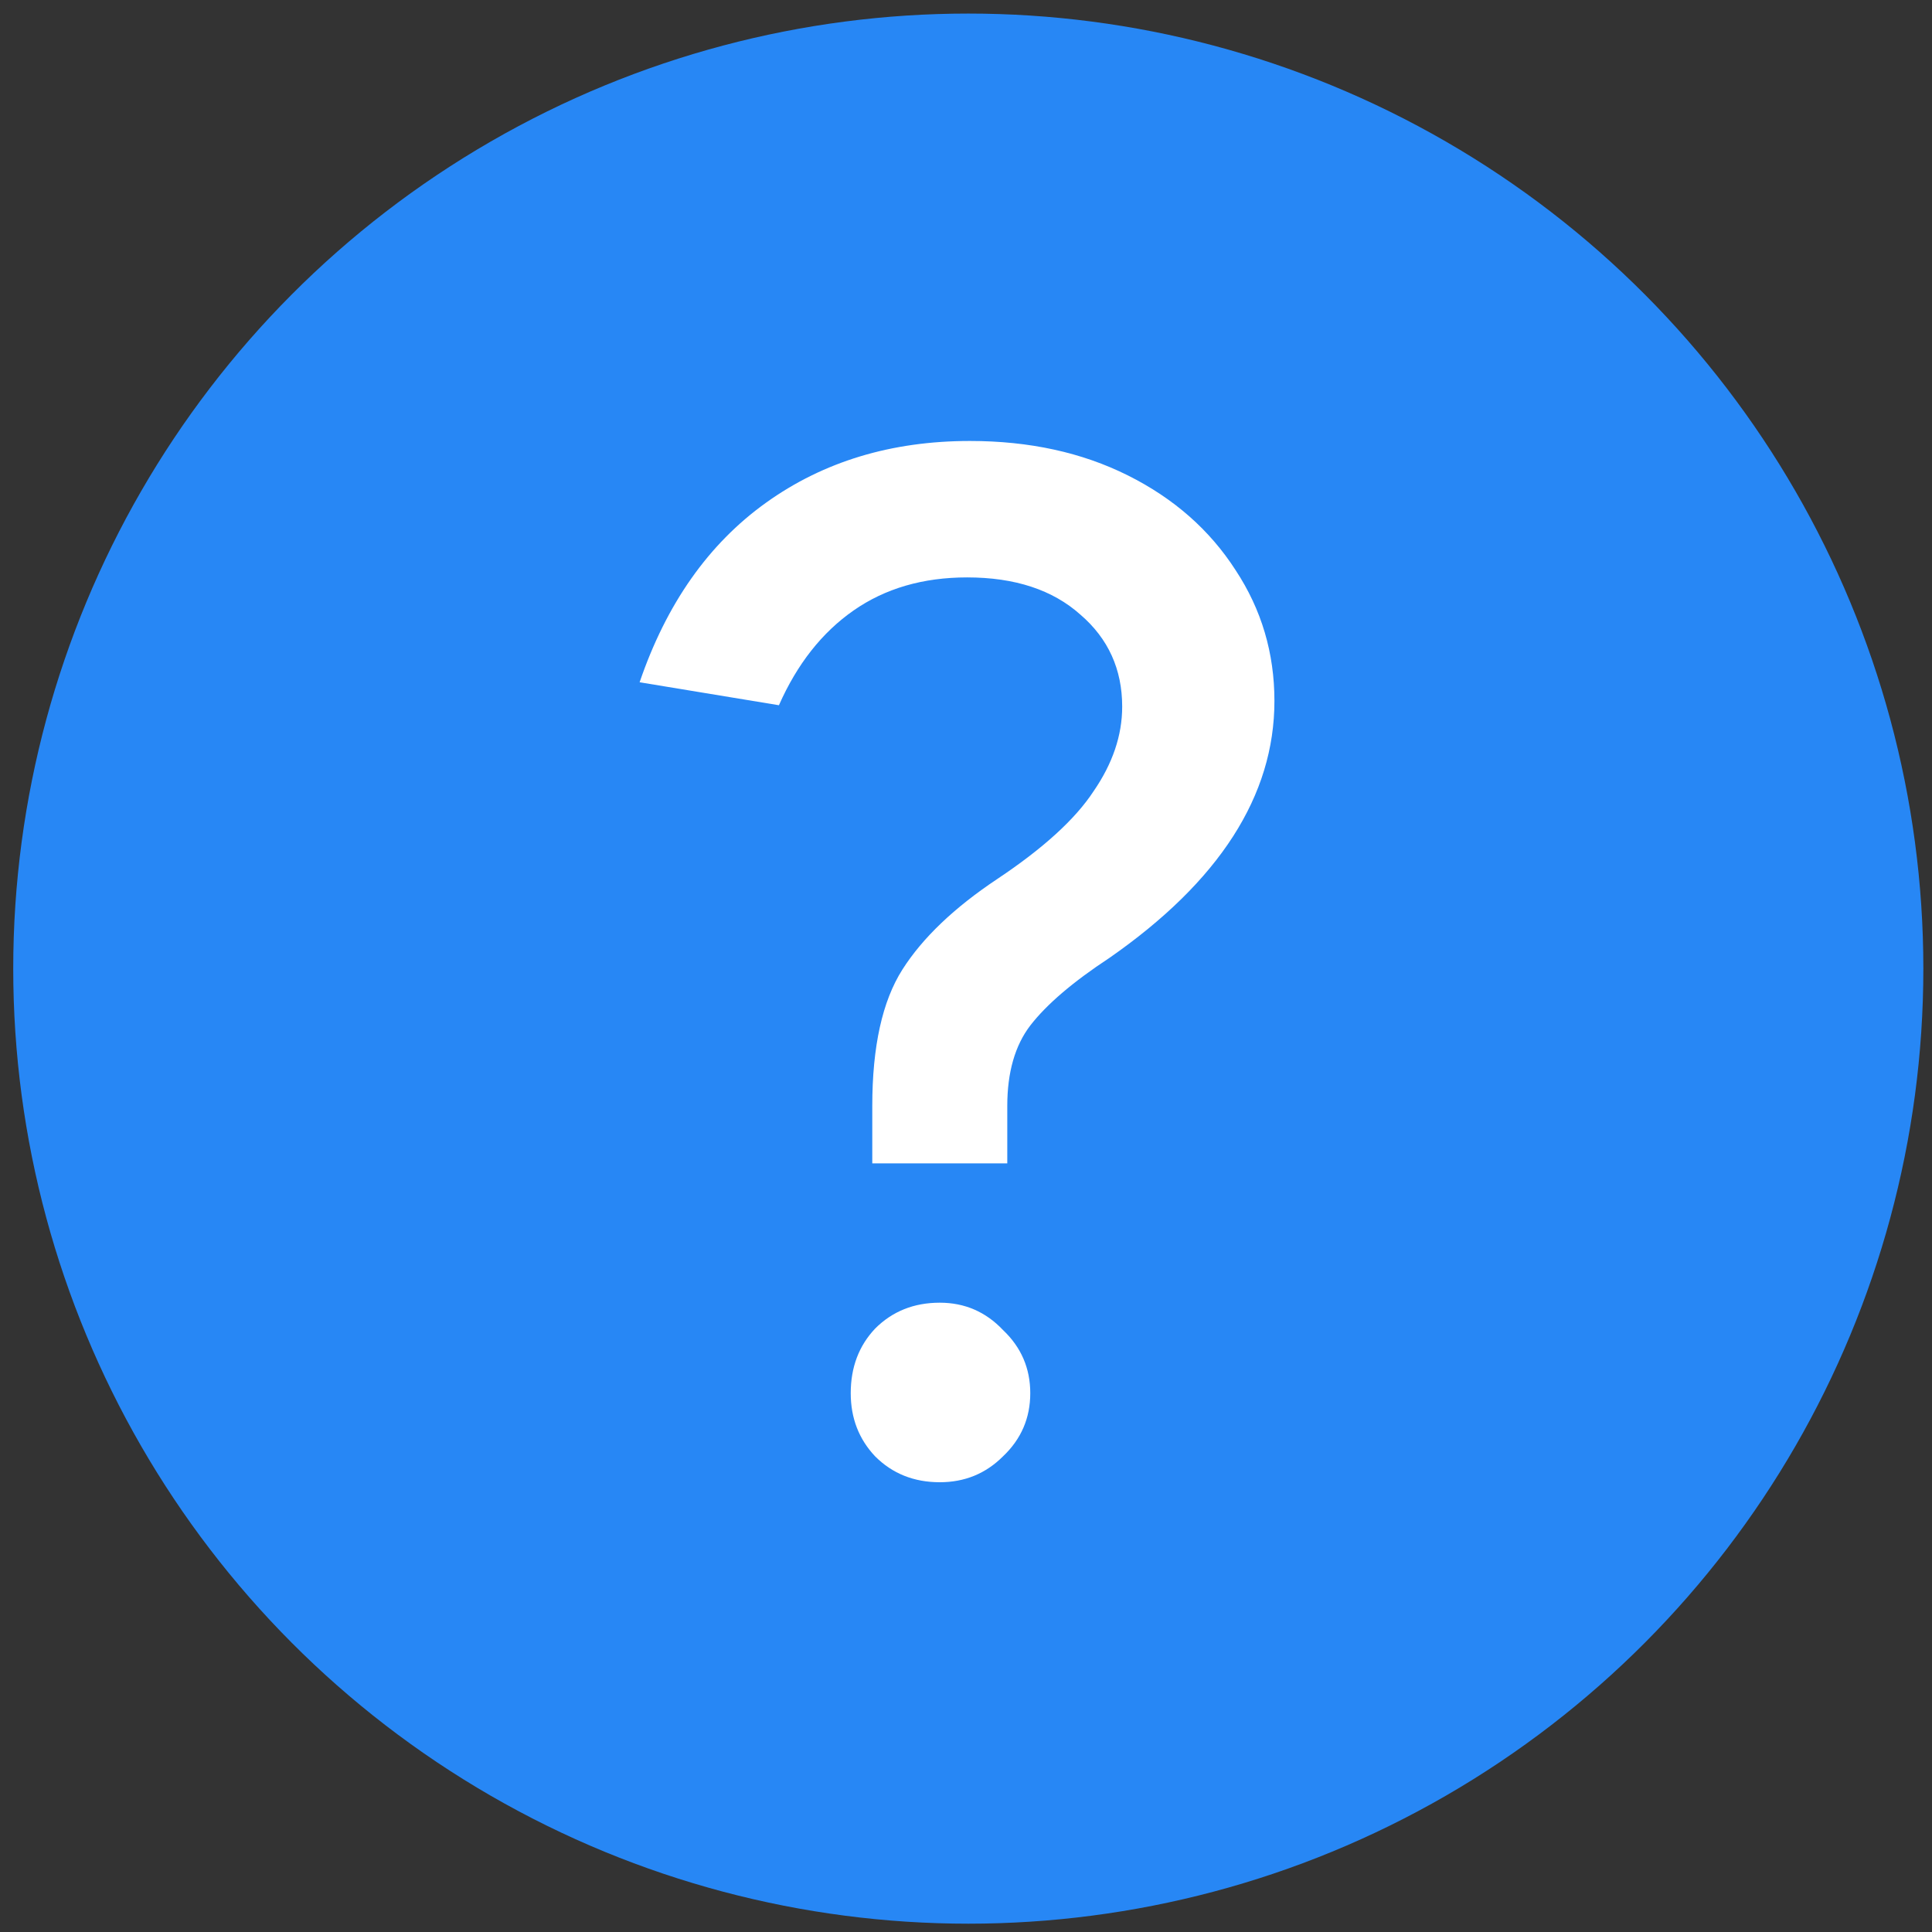 <svg width="139" height="139" viewBox="0 0 139 139" fill="none" xmlns="http://www.w3.org/2000/svg">
<rect x="0" y="0" width="139" height="139" fill="#333333" stroke="none"/>
<circle cx="69.665" cy="69.689" r="68.713" fill="#2787F5"/>
<path d="M62.757 79.568C62.757 75.297 63.48 72.025 64.927 69.752C66.374 67.478 68.647 65.308 71.747 63.242C75.053 61.038 77.361 58.936 78.67 56.939C80.048 54.941 80.737 52.909 80.737 50.842C80.737 48.156 79.738 45.951 77.74 44.229C75.742 42.438 73.021 41.542 69.577 41.542C66.408 41.542 63.687 42.335 61.414 43.919C59.141 45.504 57.35 47.777 56.041 50.739L46.018 49.086C47.947 43.437 50.977 39.131 55.111 36.169C59.244 33.207 64.135 31.726 69.784 31.726C74.055 31.726 77.844 32.553 81.15 34.206C84.457 35.859 87.04 38.133 88.9 41.026C90.76 43.85 91.69 46.984 91.69 50.429C91.69 57.249 87.729 63.414 79.807 68.925C77.189 70.647 75.295 72.266 74.124 73.782C73.021 75.228 72.47 77.157 72.47 79.568V83.701H62.757V79.568ZM67.614 106.641C65.754 106.641 64.204 106.021 62.964 104.781C61.793 103.541 61.207 102.025 61.207 100.234C61.207 98.374 61.793 96.824 62.964 95.584C64.204 94.344 65.754 93.724 67.614 93.724C69.405 93.724 70.92 94.379 72.16 95.688C73.469 96.928 74.124 98.443 74.124 100.234C74.124 102.025 73.469 103.541 72.16 104.781C70.92 106.021 69.405 106.641 67.614 106.641Z" fill="white"/>
</svg>
